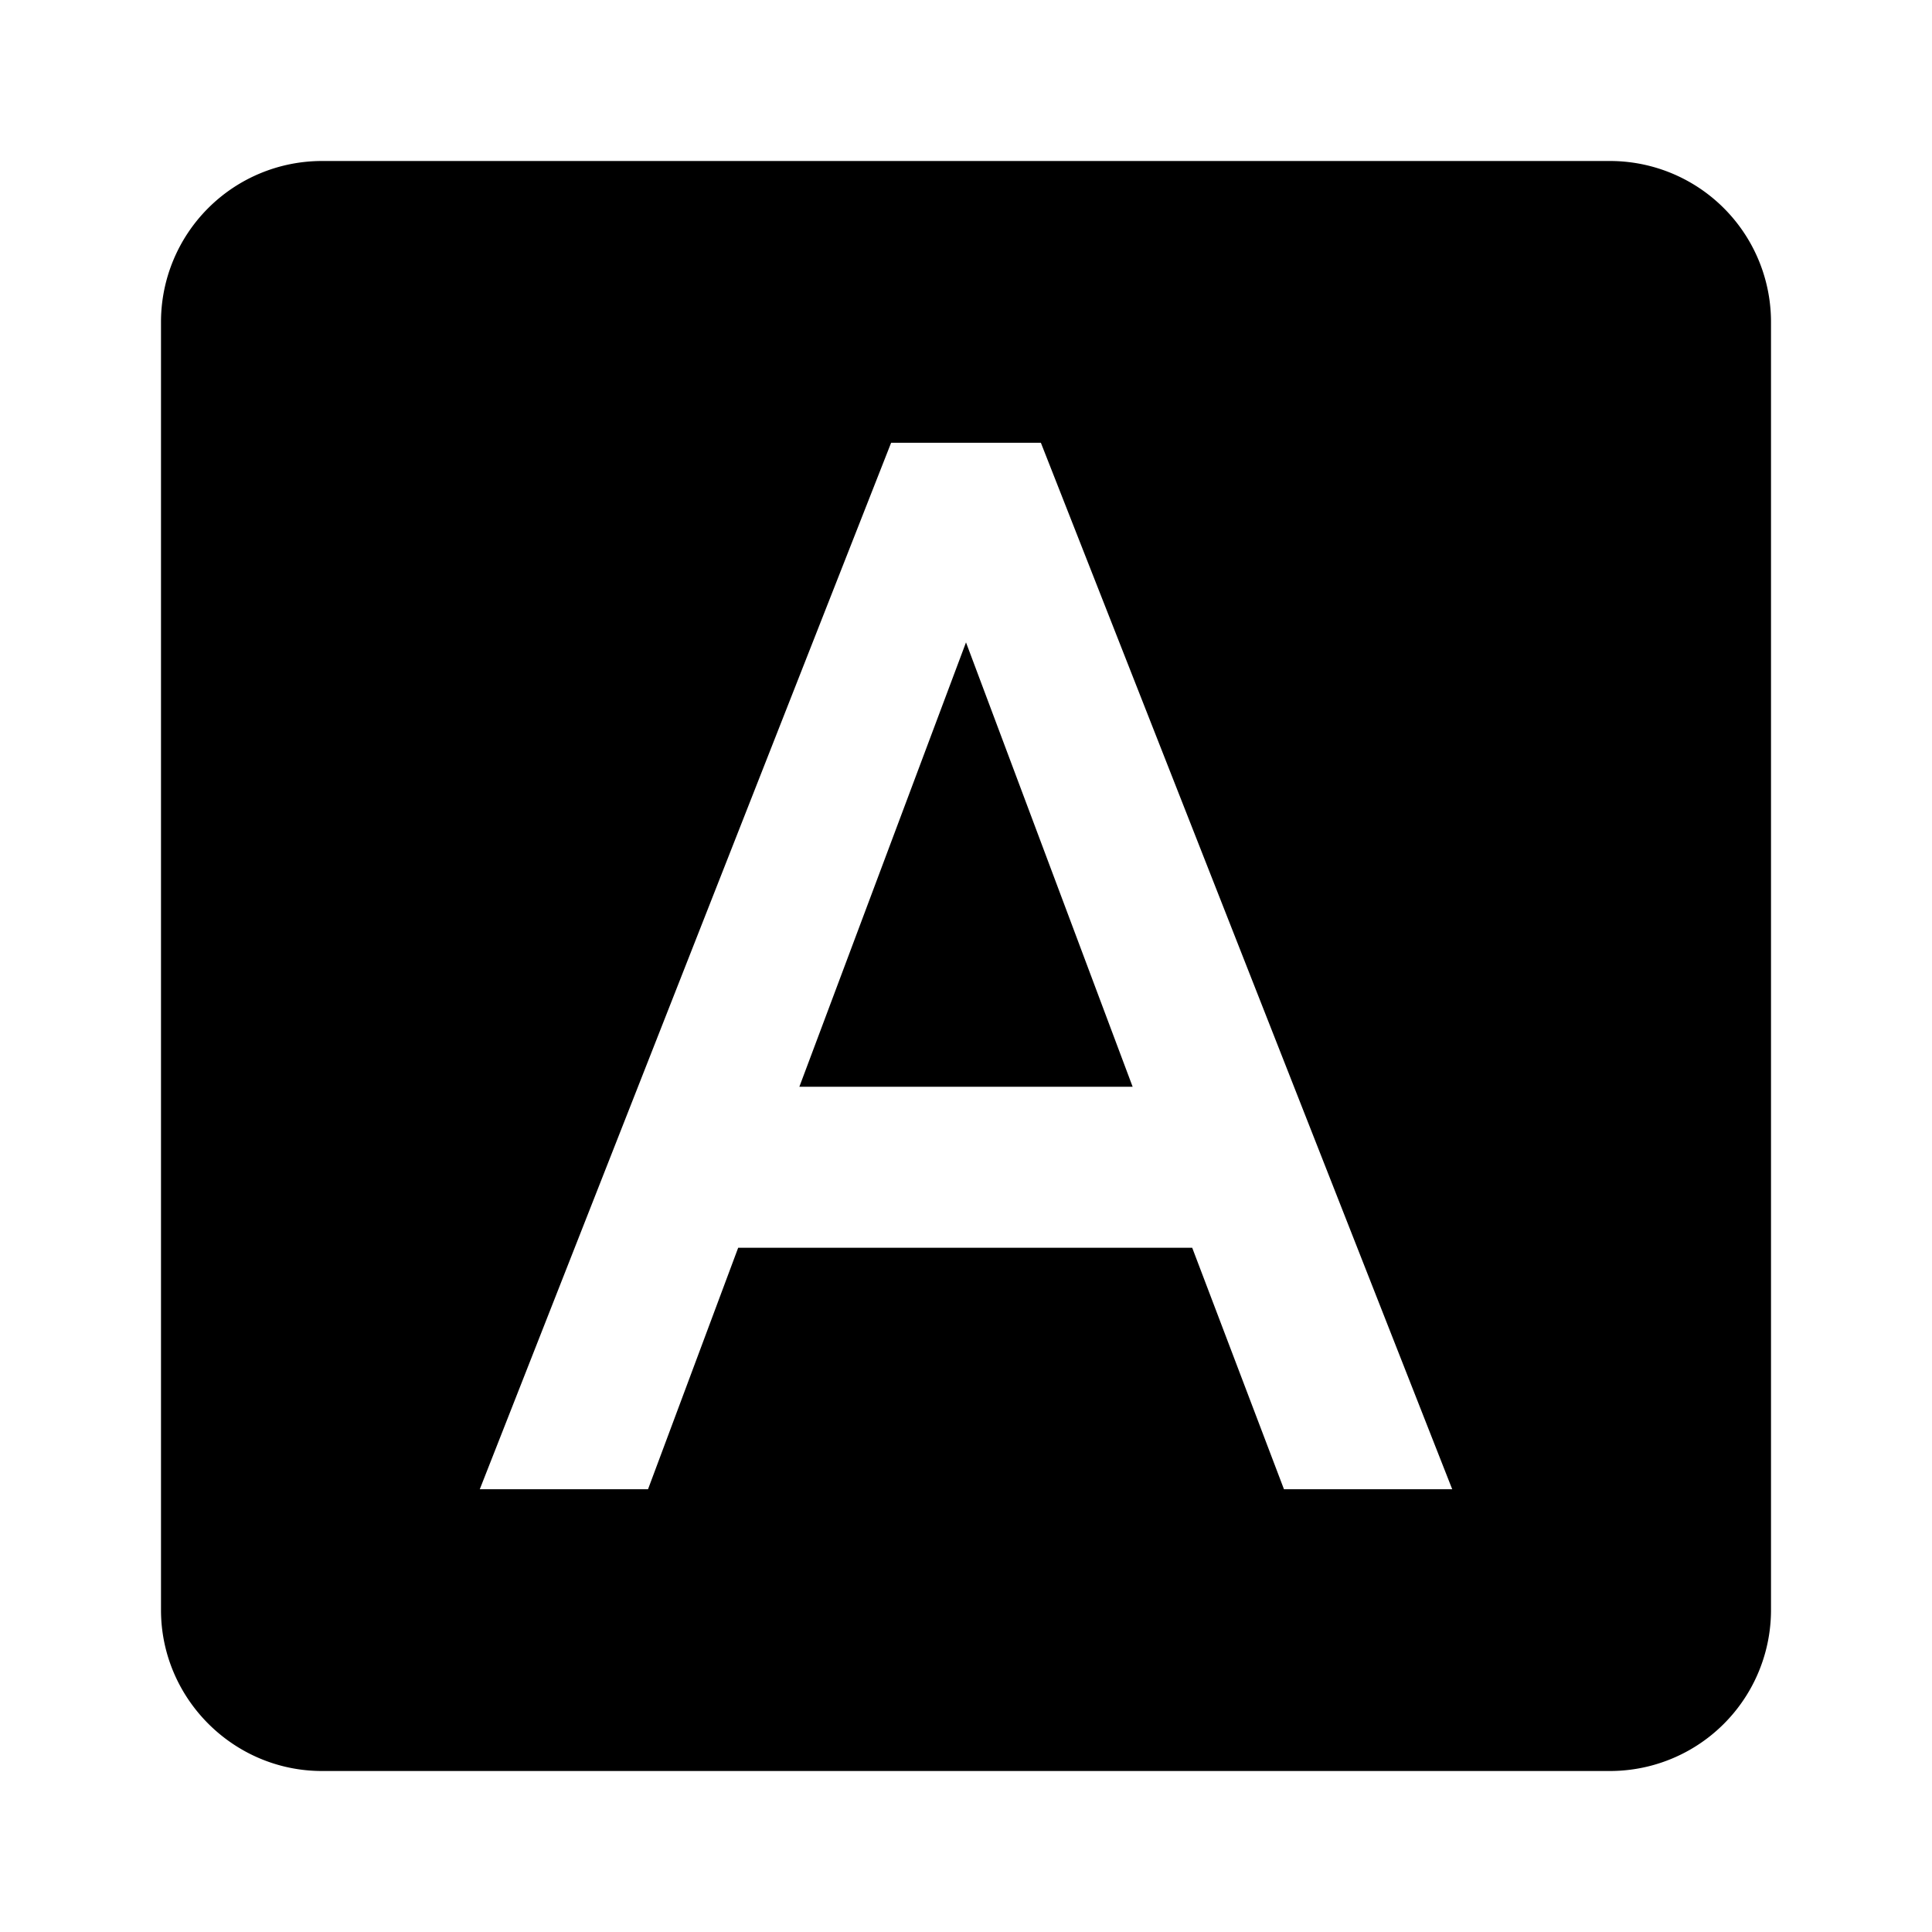 <svg xmlns="http://www.w3.org/2000/svg" width="24" height="24" baseProfile="tiny" viewBox="0 0 24 24"><path d="M9.93 13.5h4.14L12 7.98zM20 2H4a2 2 0 0 0-2 2v16c0 1.1.9 2 2 2h16a2 2 0 0 0 2-2V4a2 2 0 0 0-2-2zm-4.05 16.5l-1.14-3H9.17l-1.12 3H5.96l5.11-13h1.86l5.11 13h-2.09z"/></svg>